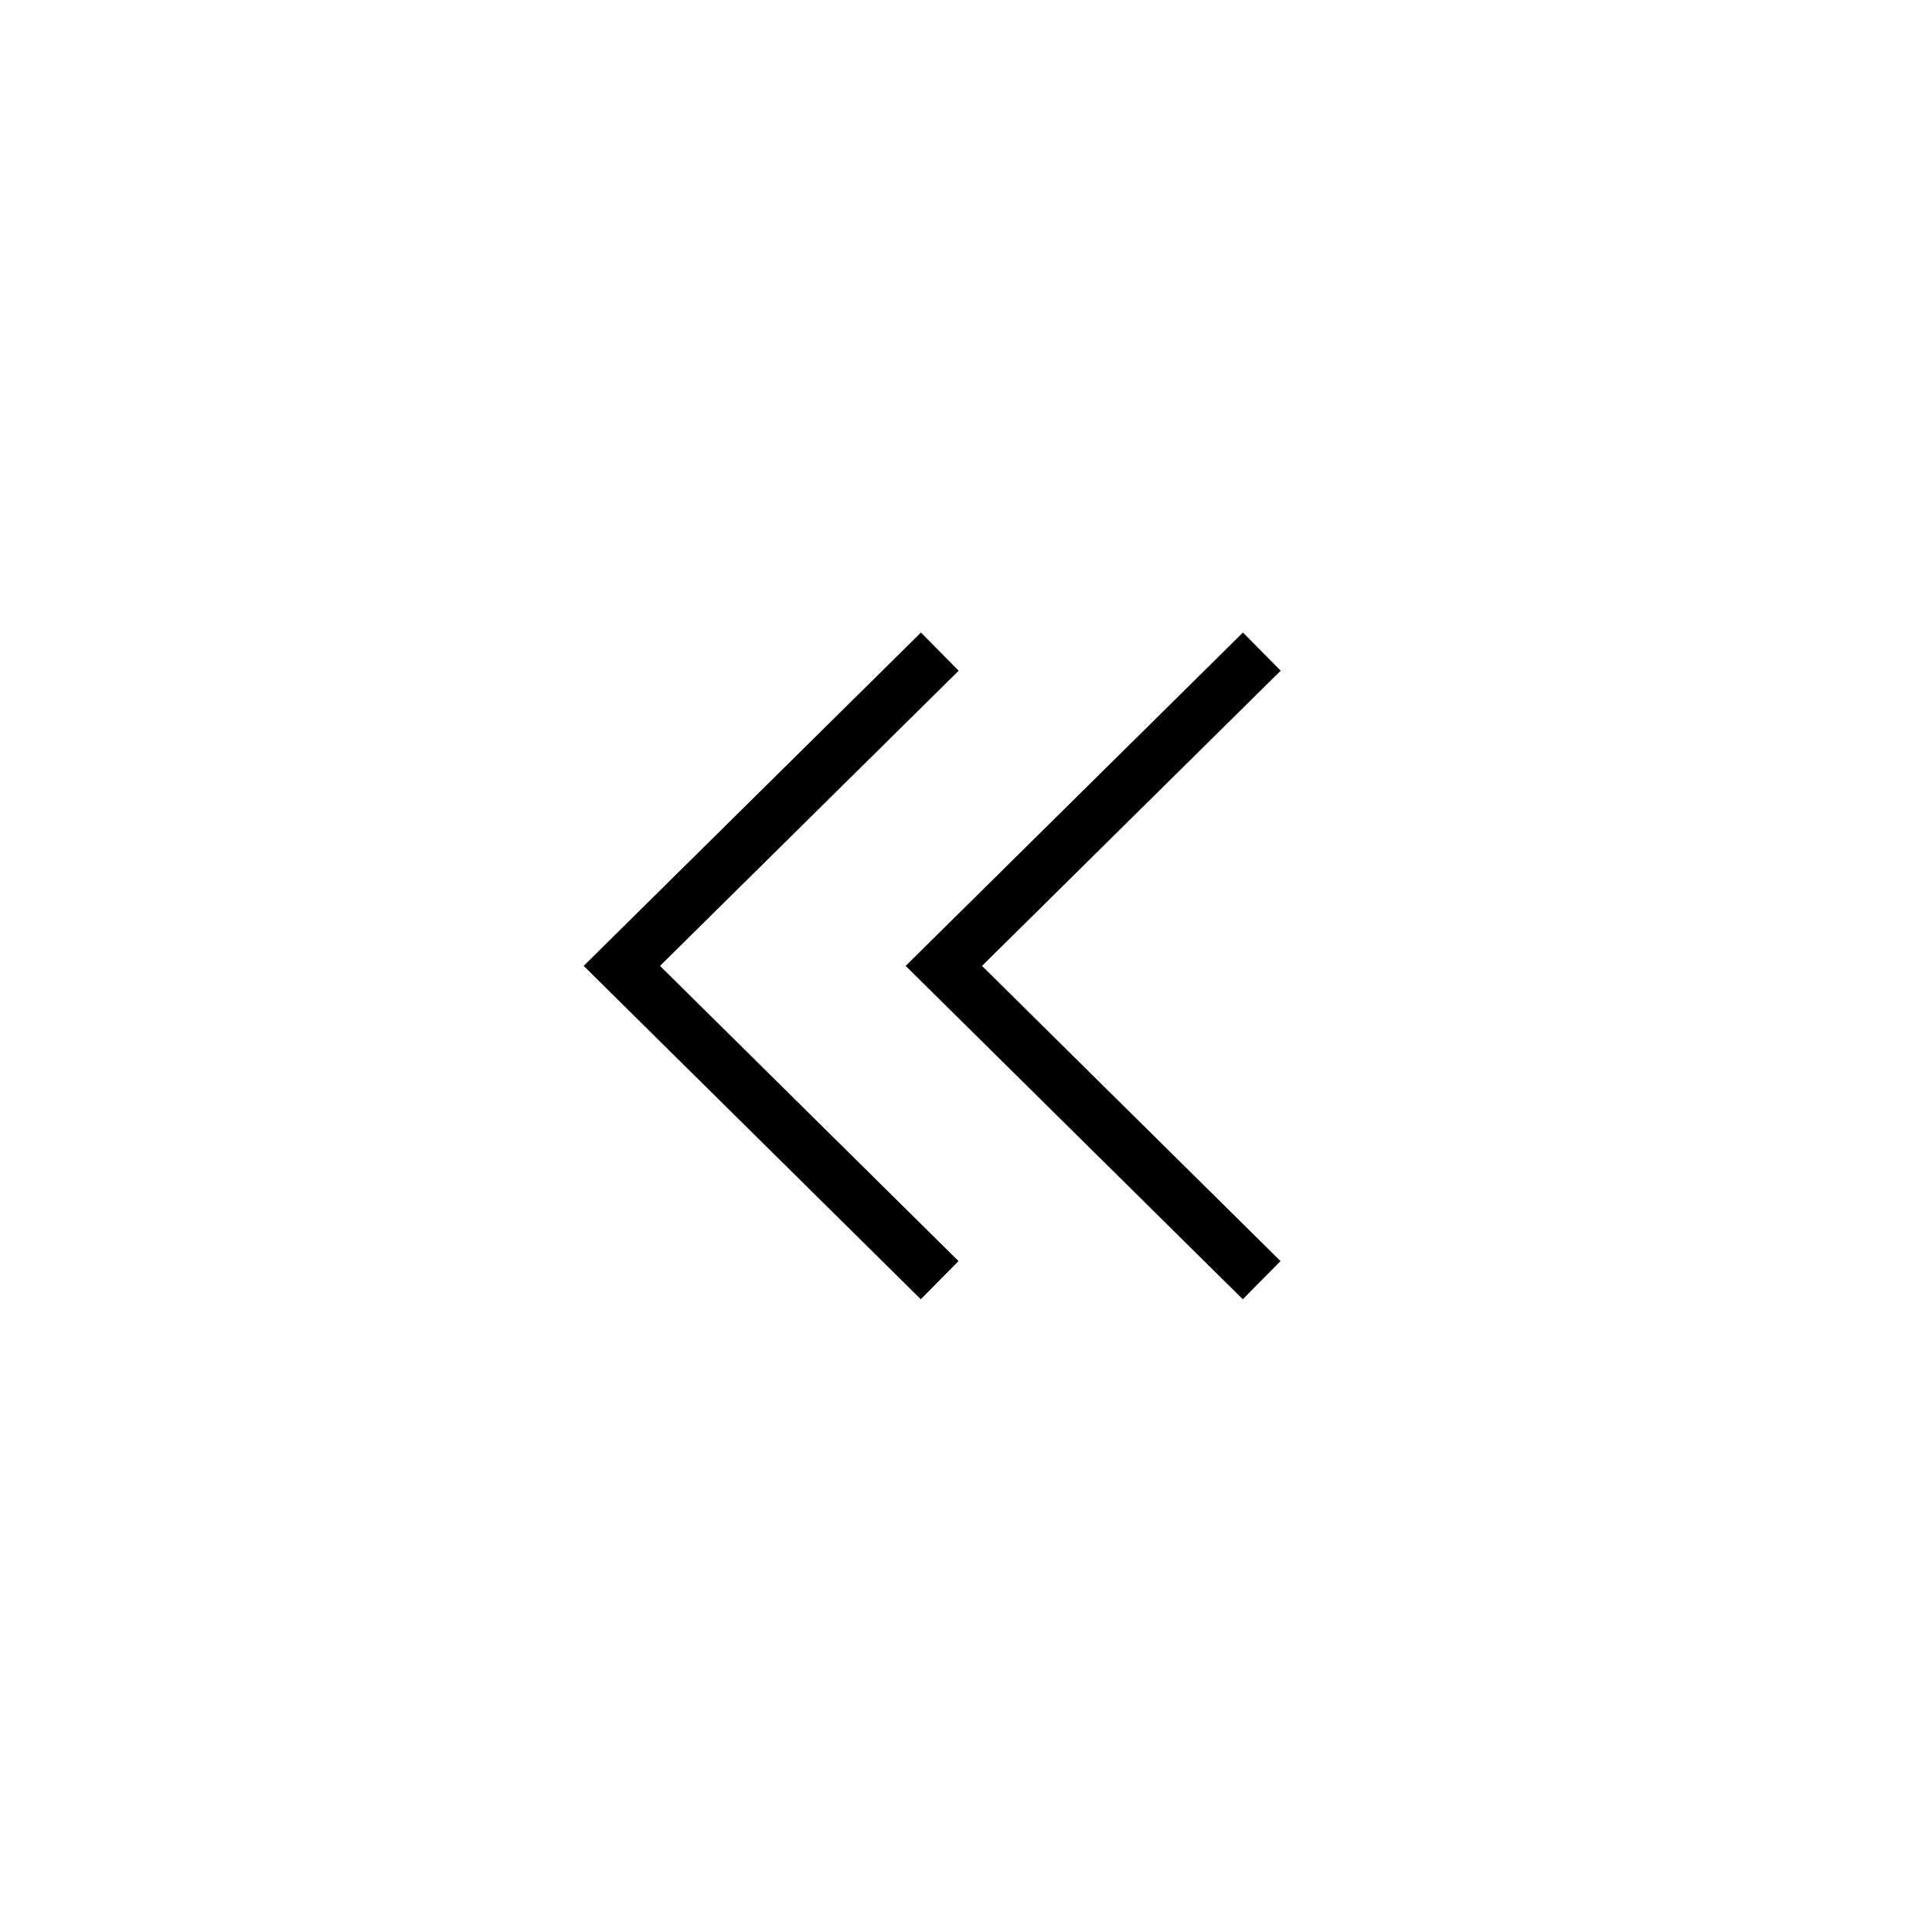<svg xmlns="http://www.w3.org/2000/svg" width="36" height="36" version="1.1" viewBox="0 0 36 36">
  <path fill="none" fill-rule="evenodd" stroke="#000" stroke-width="1" d="M23.512,12.142 L17.587,17.998 L23.509,23.854 M17.512,12.142 L11.587,17.998 L17.509,23.854"/>
</svg>
